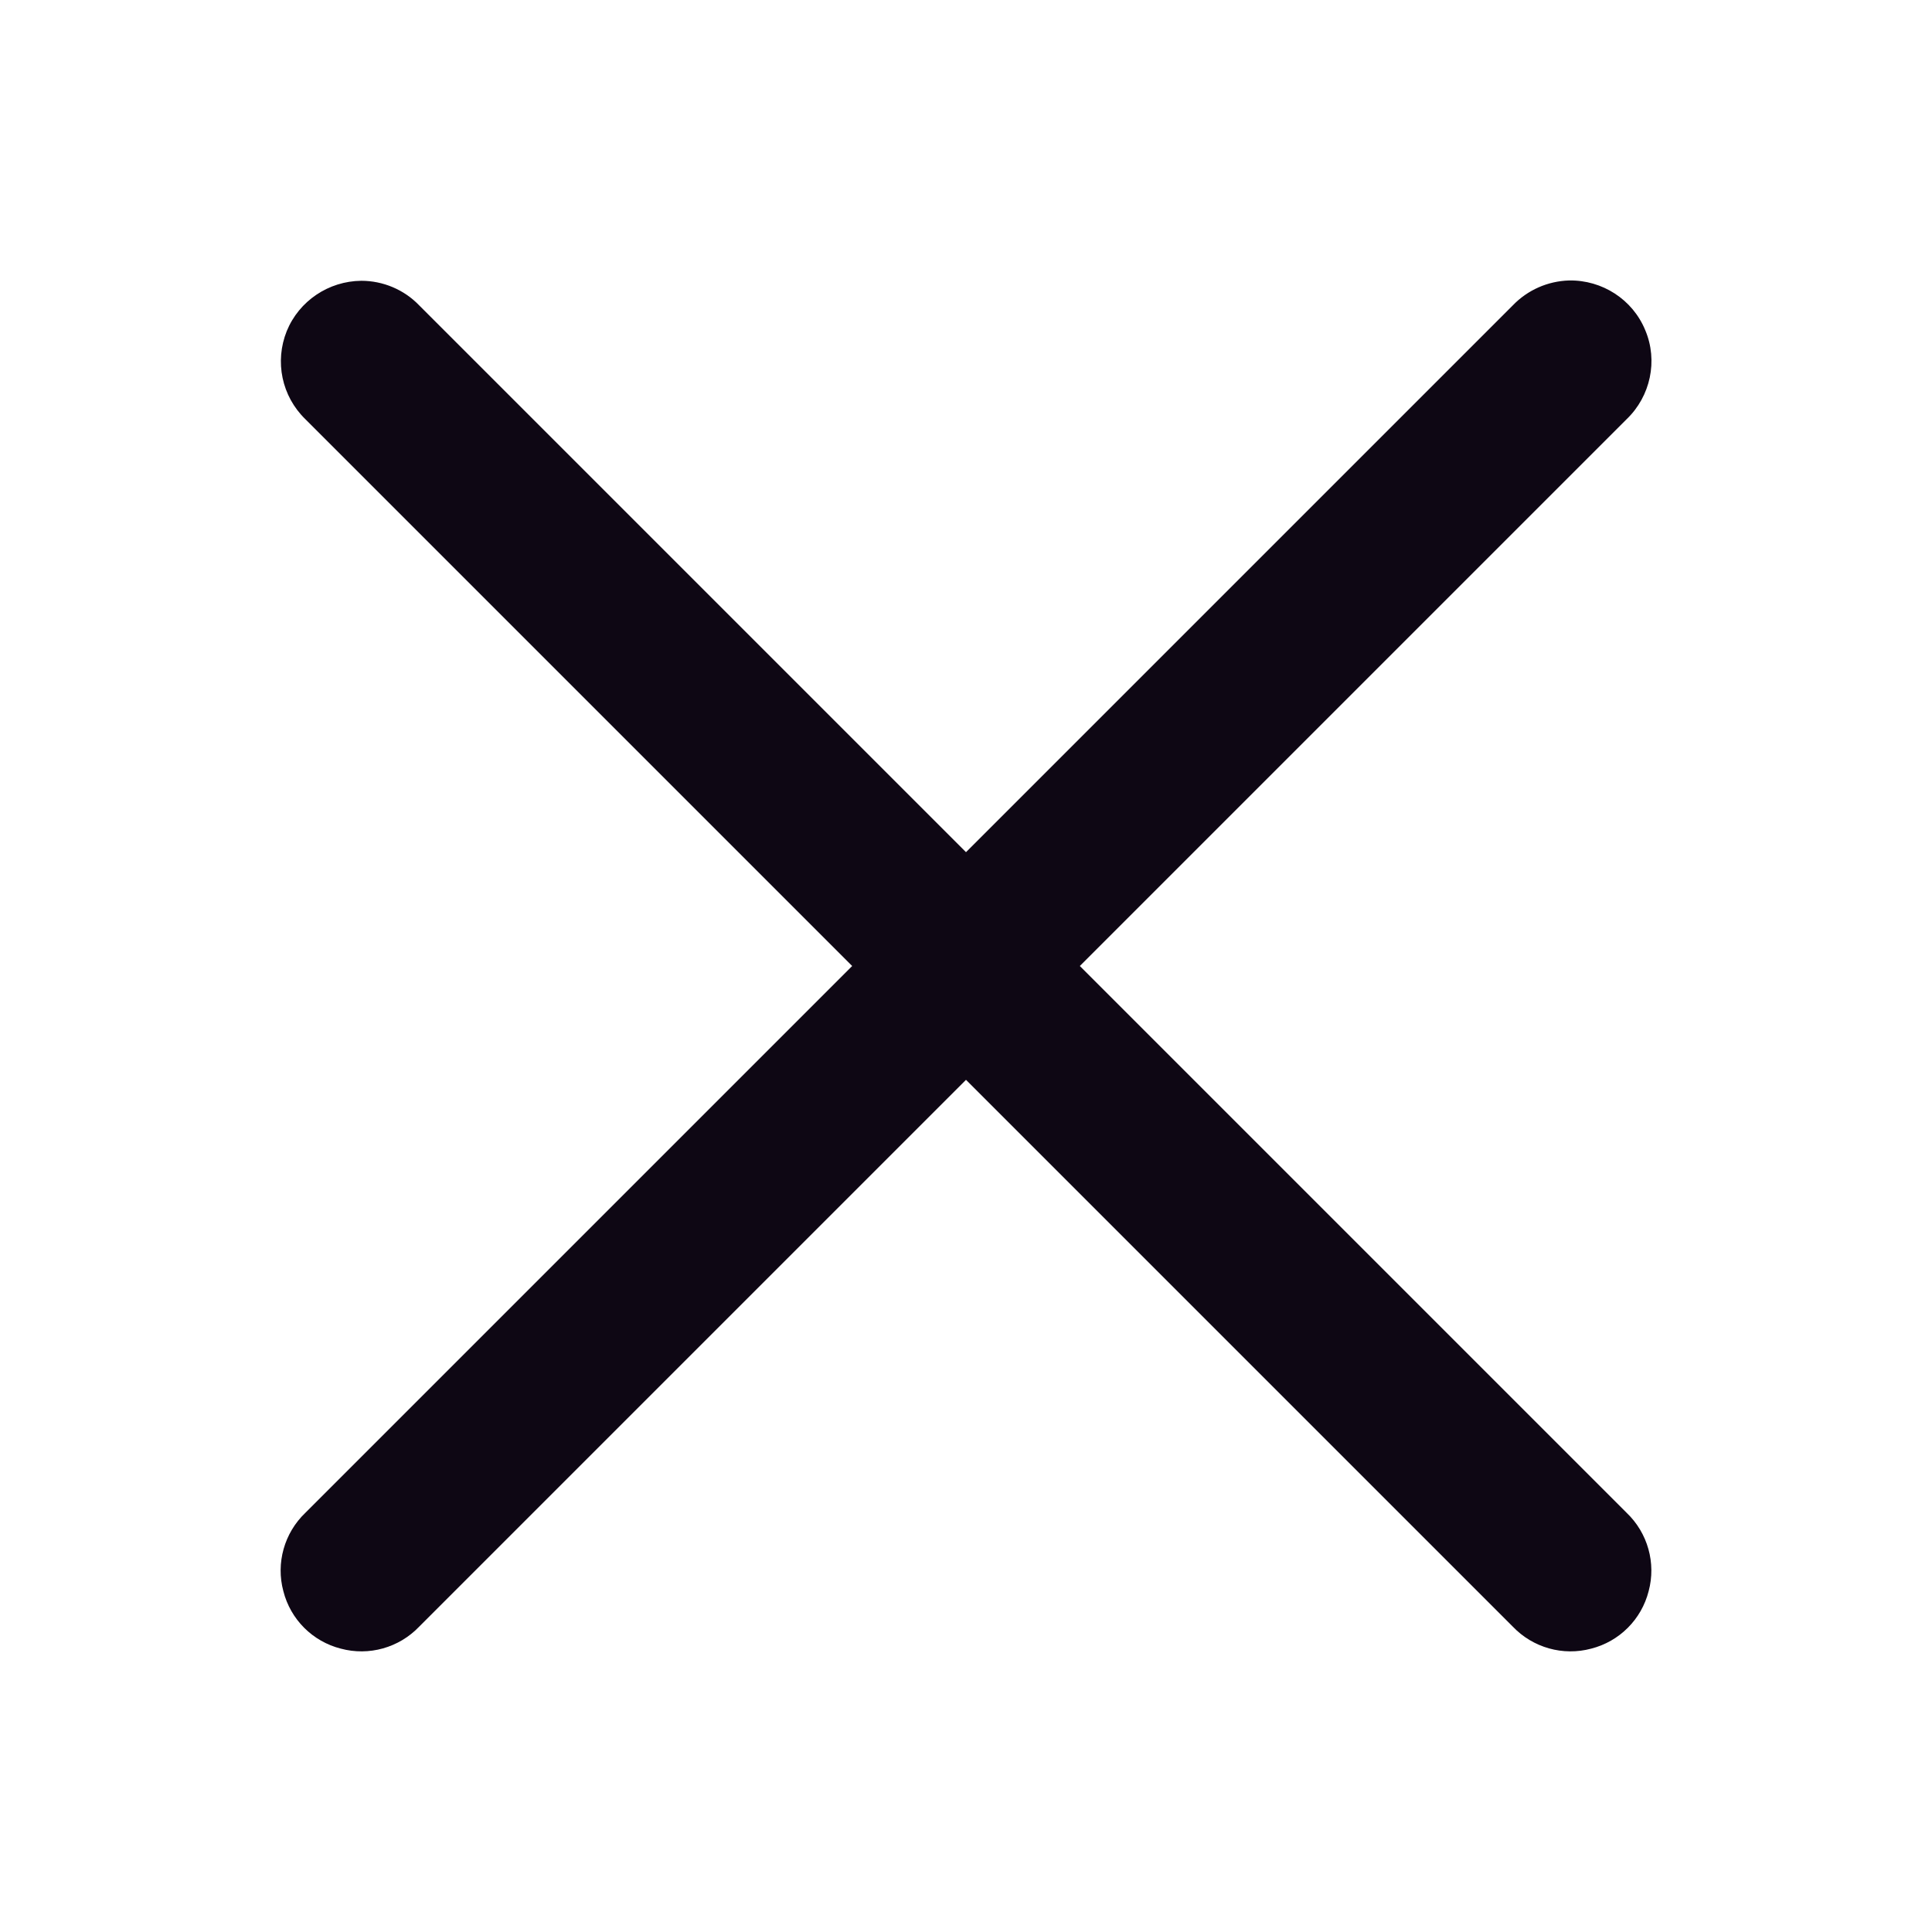 <?xml version="1.0" encoding="UTF-8"?>
<svg xmlns="http://www.w3.org/2000/svg" xmlns:xlink="http://www.w3.org/1999/xlink" viewBox="0 0 24 24" width="24px" height="24px">
<g id="surface18437660">
<path style=" stroke:none;fill-rule:nonzero;fill:rgb(5.49%,2.745%,7.843%);fill-opacity:1;" d="M 19.492 3.484 C 19.227 3.492 18.977 3.602 18.793 3.793 L 12 10.586 L 5.207 3.793 C 5.02 3.598 4.758 3.488 4.488 3.488 C 4.082 3.492 3.715 3.738 3.562 4.113 C 3.41 4.492 3.5 4.922 3.793 5.207 L 10.586 12 L 3.793 18.793 C 3.531 19.043 3.426 19.418 3.52 19.766 C 3.609 20.117 3.883 20.391 4.234 20.48 C 4.582 20.574 4.957 20.469 5.207 20.207 L 12 13.414 L 18.793 20.207 C 19.043 20.469 19.418 20.574 19.766 20.48 C 20.117 20.391 20.391 20.117 20.48 19.766 C 20.574 19.418 20.469 19.043 20.207 18.793 L 13.414 12 L 20.207 5.207 C 20.504 4.922 20.598 4.48 20.438 4.102 C 20.281 3.719 19.902 3.477 19.492 3.484 Z M 19.492 3.484 "/>
</g>
</svg>
